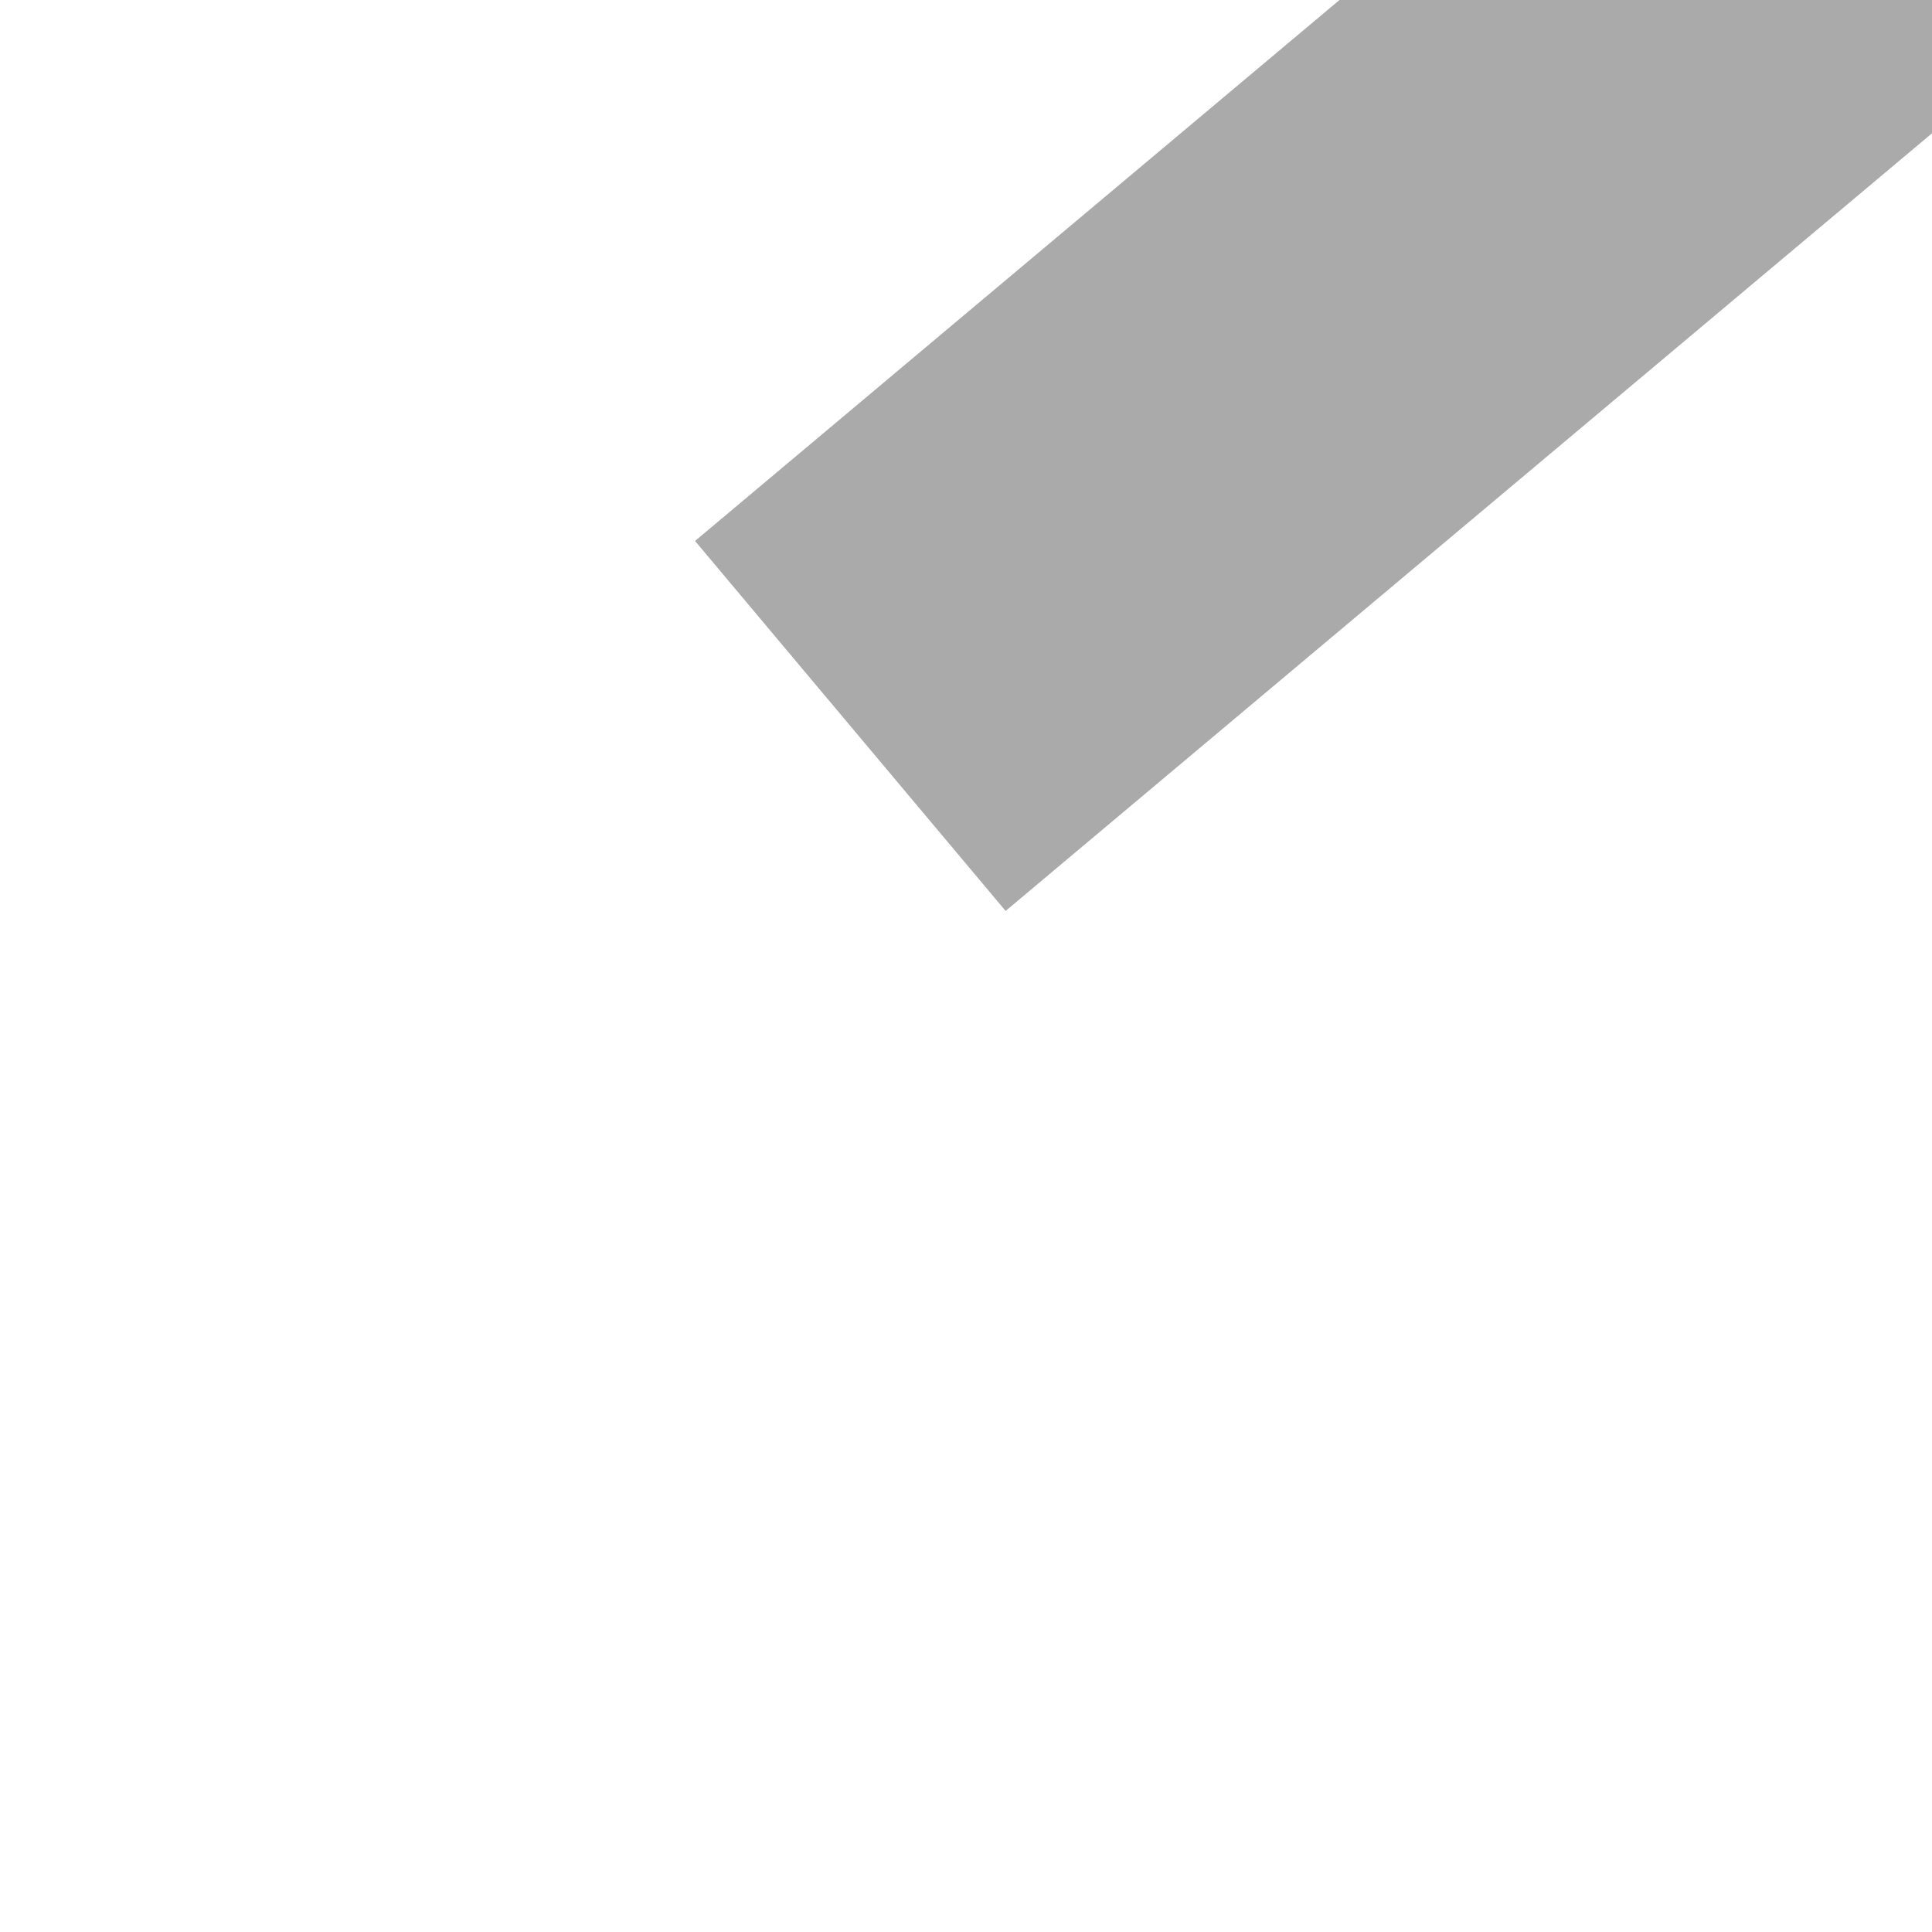﻿<?xml version="1.0" encoding="utf-8"?>
<svg version="1.1" xmlns:xlink="http://www.w3.org/1999/xlink" width="4px" height="4px" preserveAspectRatio="xMinYMid meet" viewBox="1290 3985  4 2" xmlns="http://www.w3.org/2000/svg">
  <path d="M 1306.8 3971  L 1300.5 3965  L 1294.2 3971  L 1306.8 3971  Z " fill-rule="nonzero" fill="#aaaaaa" stroke="none" transform="matrix(0.643 0.766 -0.766 0.643 3511.113 424.393 )" />
  <path d="M 1300.5 3970  L 1300.5 3989  " stroke-width="1" stroke="#aaaaaa" fill="none" transform="matrix(0.643 0.766 -0.766 0.643 3511.113 424.393 )" />
</svg>